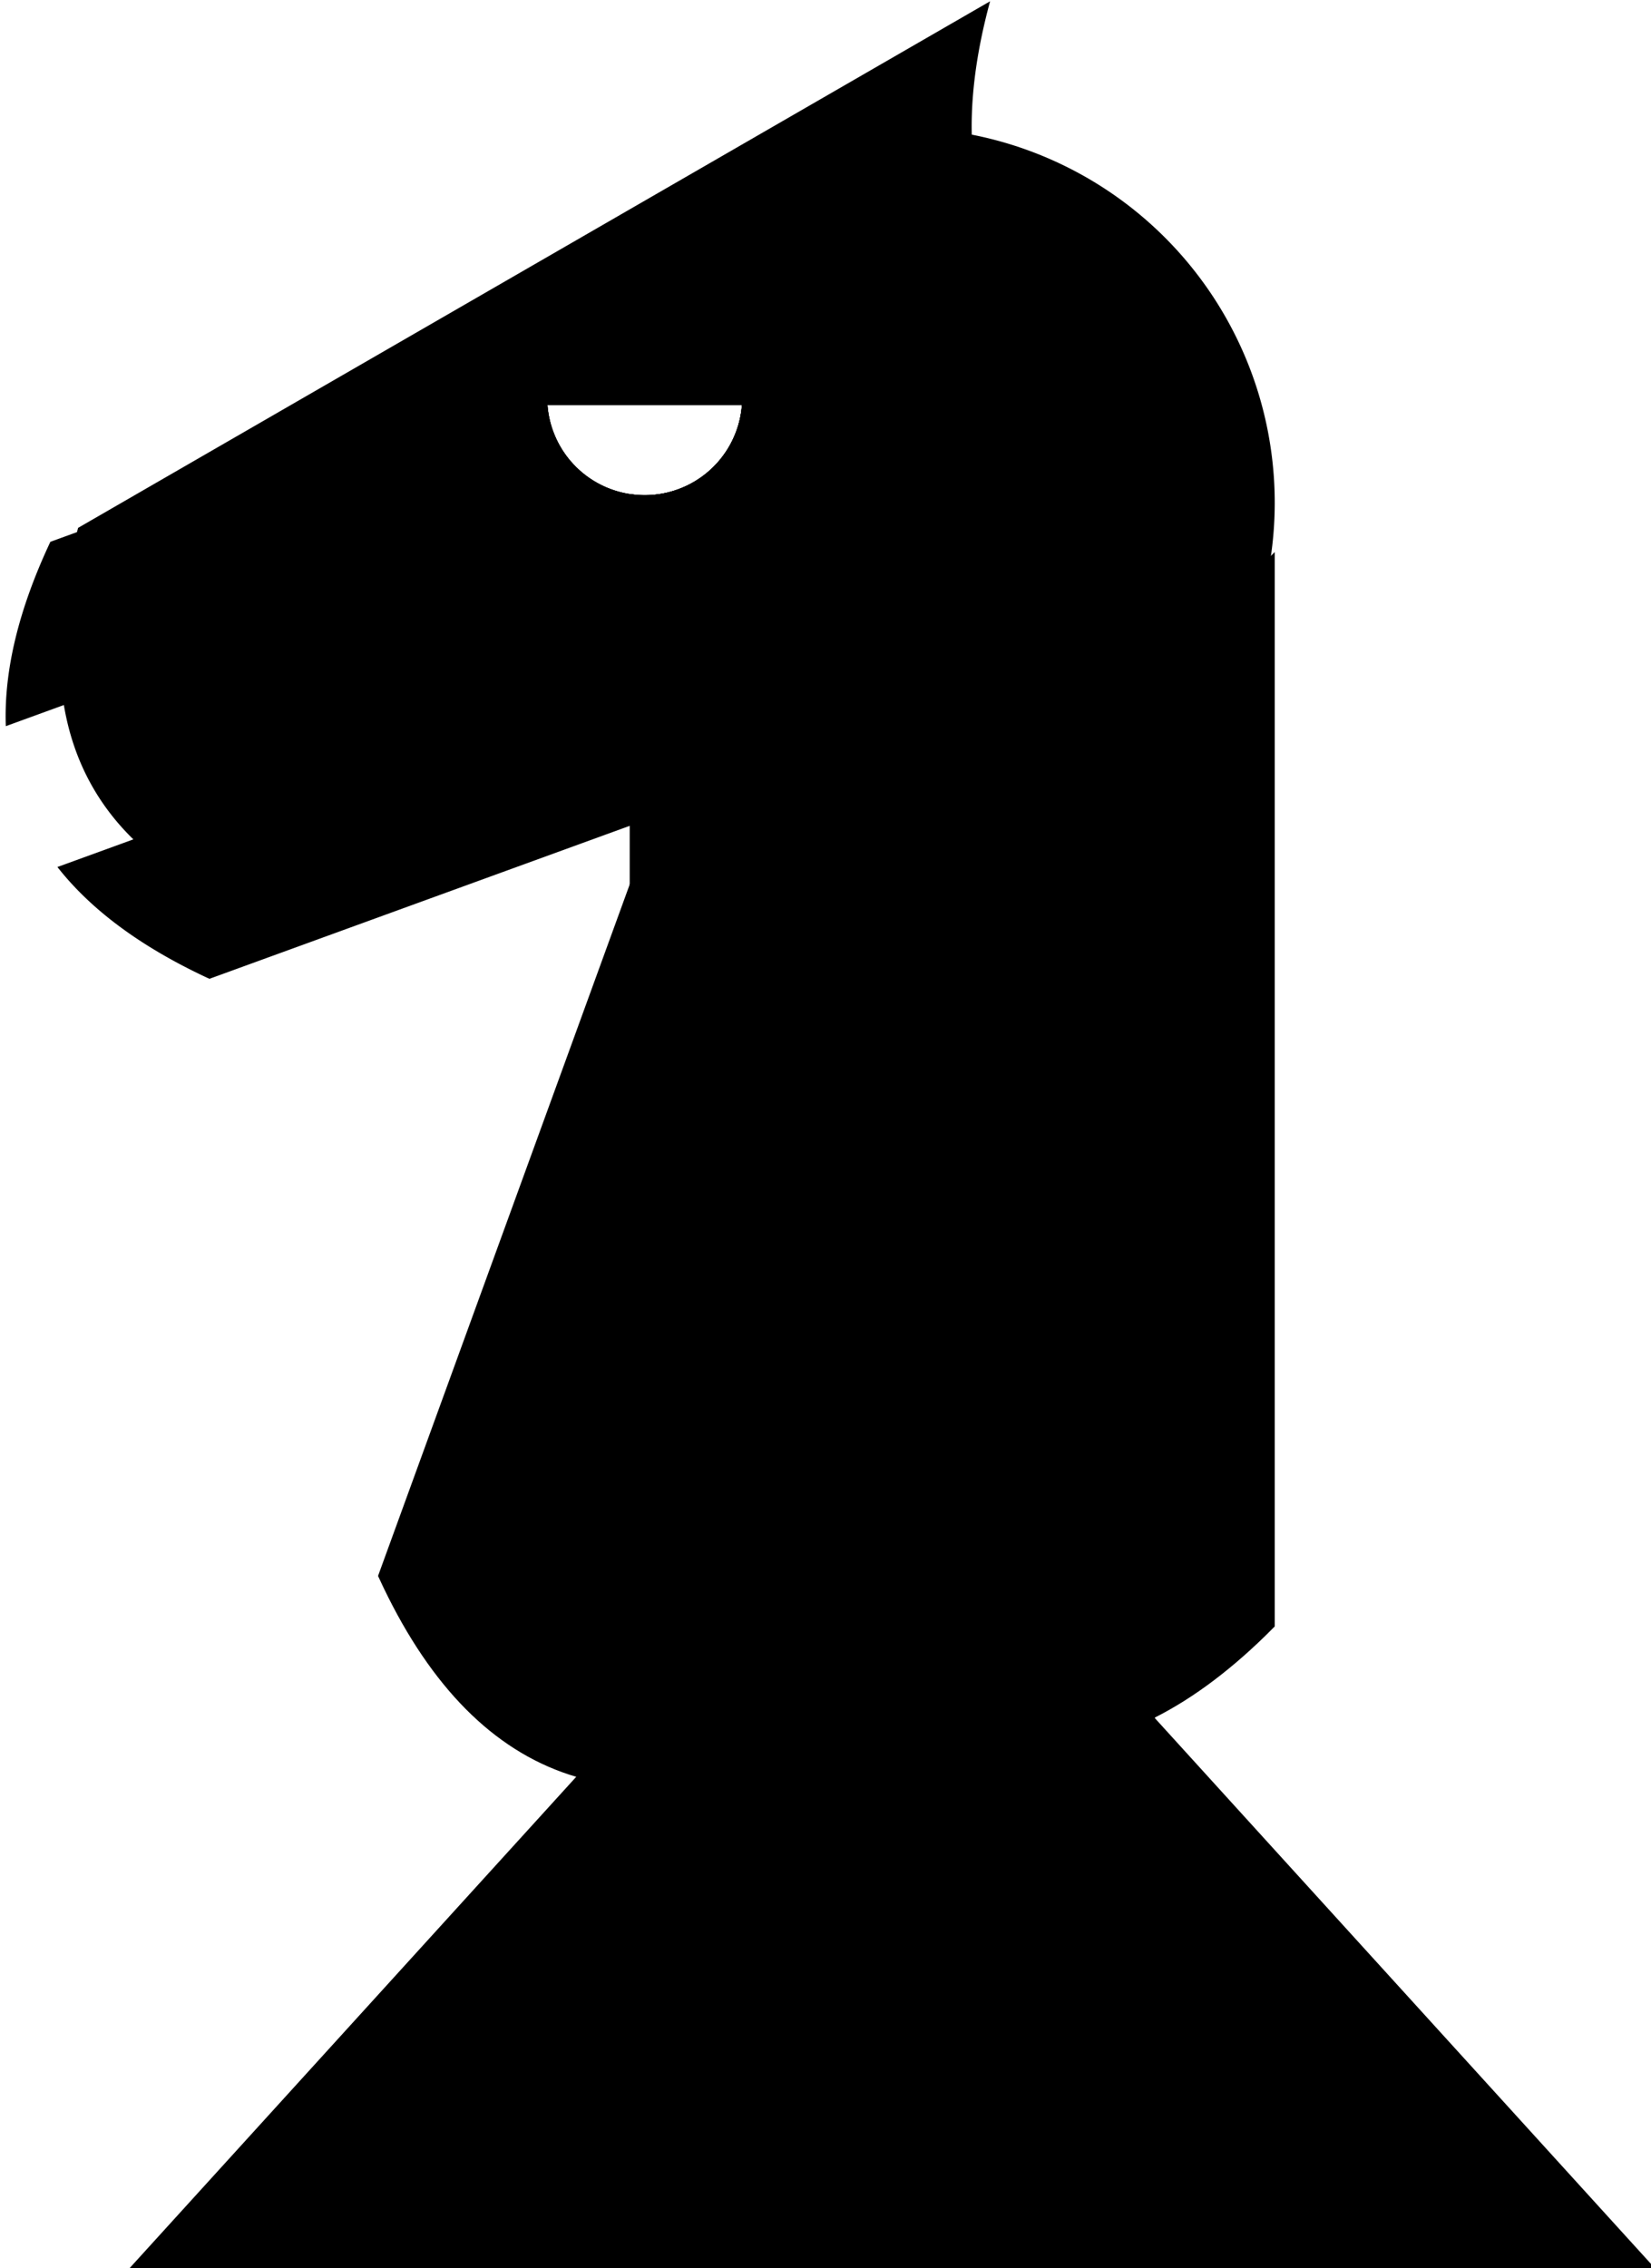 <?xml version="1.0" encoding="UTF-8" standalone="no"?>
<!-- Created with Inkscape (http://www.inkscape.org/) -->

<svg
   xmlns:dc="http://purl.org/dc/elements/1.1/"
   xmlns:cc="http://creativecommons.org/ns#"
   xmlns:rdf="http://www.w3.org/1999/02/22-rdf-syntax-ns#"
   xmlns:svg="http://www.w3.org/2000/svg"
   xmlns="http://www.w3.org/2000/svg"
   xmlns:sodipodi="http://sodipodi.sourceforge.net/DTD/sodipodi-0.dtd"
   xmlns:inkscape="http://www.inkscape.org/namespaces/inkscape"
   width="29.166mm"
   height="40.064mm"
   viewBox="0 0 29.166 40.064"
   version="1.1"
   id="svg621"
   inkscape:version="0.92.3 (unknown)"
   sodipodi:docname="knight_black.svg">
  <defs
     id="defs615" />
  <sodipodi:namedview
     id="base"
     pagecolor="#ffffff"
     bordercolor="#666666"
     borderopacity="1.0"
     inkscape:pageopacity="0.0"
     inkscape:pageshadow="2"
     inkscape:zoom="0.35"
     inkscape:cx="400"
     inkscape:cy="560"
     inkscape:document-units="mm"
     inkscape:current-layer="layer1"
     showgrid="false"
     inkscape:window-width="1535"
     inkscape:window-height="876"
     inkscape:window-x="65"
     inkscape:window-y="24"
     inkscape:window-maximized="1" />
  <g
     inkscape:label="Layer 1"
     inkscape:groupmode="layer"
     id="layer1"
     transform="translate(0,-256.936)">
    <g
       transform="matrix(0.265,0,0,0.265,-63.076,242.496)"
       id="g5783">
      <path
         inkscape:connector-curvature="0"
         id="path240"
         transform="translate(-0.5,-0.5)"
         d="M 307.848,67.096 284.328,75.656 A 6.5,6.5 0 0 1 288,81.5 6.5,6.5 0 0 1 281.5,88 6.5,6.5 0 0 1 275,81.5 a 6.5,6.5 0 0 1 0.574,-2.658 l -33.693,12.264 c -2.119,4.507 -3.107,8.603 -2.971,12.289 l 5.928,-2.158 3.42,9.396 -5.908,2.15 c 2.265,2.889 5.639,5.375 10.133,7.453 l 65.967,-24.01 C 305.142,90.073 301.609,80.363 307.848,67.096 Z" />
      <path
         inkscape:connector-curvature="0"
         id="ellipse264"
         transform="translate(-0.5,-0.5)"
         d="m 298.5,63.5 a 25,25 0 0 0 -25,25 25,25 0 0 0 25,25 25,25 0 0 0 25,-25 25,25 0 0 0 -25,-25 z m -17,11.5 a 6.5,6.5 0 0 1 6.5,6.5 6.5,6.5 0 0 1 -6.5,6.5 6.5,6.5 0 0 1 -6.5,-6.5 6.5,6.5 0 0 1 6.5,-6.5 z" />
      <path
         inkscape:connector-curvature="0"
         transform="translate(-0.5,-0.5)"
         id="path266"
         d="m 304.525,55.076 -60.795,35.1 c -3.84,14.149 1.327,23.099 15.5,26.848 l 60.795,-35.1 c -14.173,-3.749 -19.34,-12.699 -15.5,-26.848 z M 281.5,75 a 6.5,6.5 0 0 1 6.5,6.5 6.5,6.5 0 0 1 -6.5,6.5 6.5,6.5 0 0 1 -6.5,-6.5 6.5,6.5 0 0 1 6.5,-6.5 z" />
      <path
         style="fill:#000000;stroke:#000000;stroke-miterlimit:10"
         inkscape:connector-curvature="0"
         id="path268"
         pointer-events="none"
         transform="rotate(-90,297.5,178)"
         stroke-miterlimit="10"
         d="m 270,128 55,50 -55,50 z" />
      <path
         inkscape:connector-curvature="0"
         id="rect270"
         transform="translate(-0.5,-0.5)"
         d="m 286.621,77.5 a 6.5,6.5 0 0 1 1.379,4 6.5,6.5 0 0 1 -6.5,6.5 6.5,6.5 0 0 1 -1,-0.086 V 178.5 h 35 v -101 z" />
      <rect
         style="fill:#000000;stroke:#000000"
         id="rect274"
         pointer-events="none"
         height="5"
         width="20"
         y="73"
         x="274" />
      <path
         style="fill:#000000;stroke:#000000;stroke-miterlimit:10"
         inkscape:connector-curvature="0"
         id="path276"
         pointer-events="none"
         transform="rotate(-70,289,135.5)"
         stroke-miterlimit="10"
         d="M 257.8,120 H 328 q -15.6,15.5 0,31 h -70.2 q -15.6,-15.5 0,-31 z" />
      <rect
         style="fill:#000000;stroke:#000000"
         id="rect278"
         pointer-events="none"
         height="5"
         width="20"
         y="76"
         x="273" />
      <path
         style="fill:#000000;stroke:#000000;stroke-miterlimit:10"
         inkscape:connector-curvature="0"
         id="path280"
         pointer-events="none"
         transform="rotate(-90,307,131.5)"
         stroke-miterlimit="10"
         d="M 275.8,116 H 346 q -15.6,15.5 0,31 h -70.2 q -15.6,-15.5 0,-31 z" />
    </g>
  </g>
</svg>
